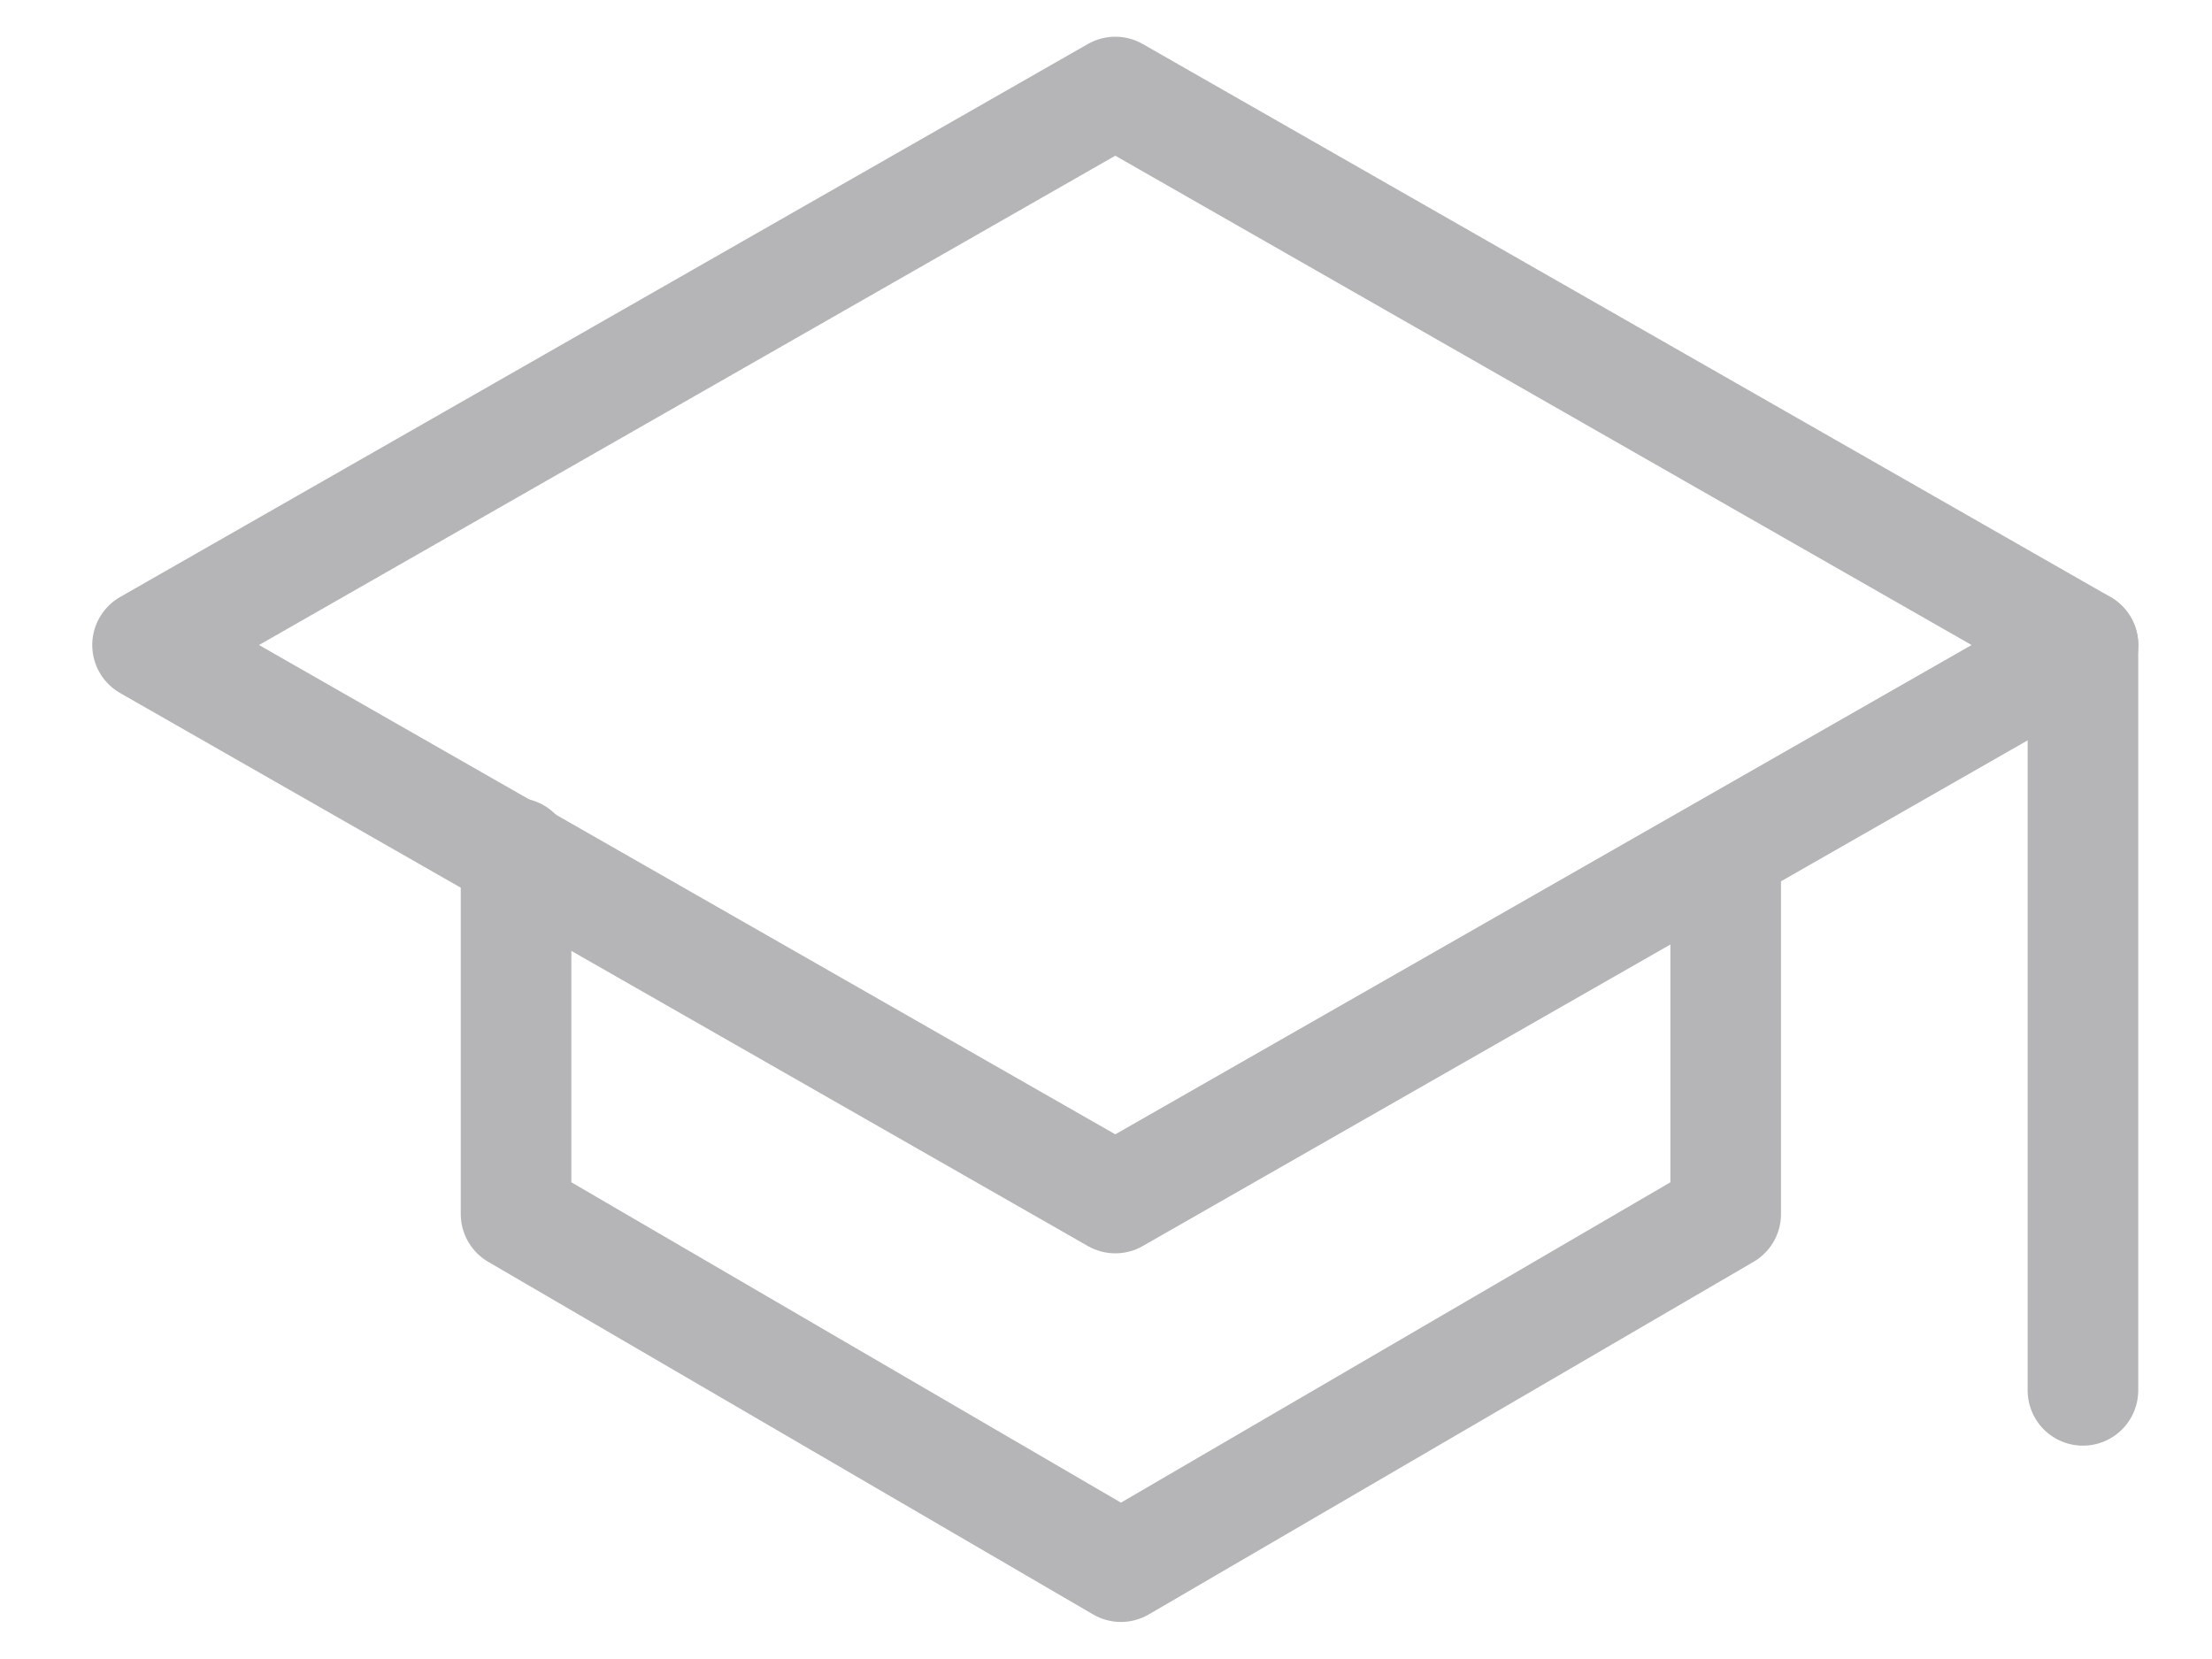<svg width="20" height="15" viewBox="0 0 20 15" fill="none" xmlns="http://www.w3.org/2000/svg">
<path d="M18.834 5.832L10.084 0.832L1.334 5.832L10.084 10.832L18.834 5.832Z" stroke="#B5B5B7" stroke-linecap="round" stroke-linejoin="round"/>
<path d="M15.603 7.714V10.977L10.135 14.165L4.666 10.977V7.714M18.833 12.571V5.832" stroke="#B5B5B7" stroke-linecap="round" stroke-linejoin="round"/>
</svg>
